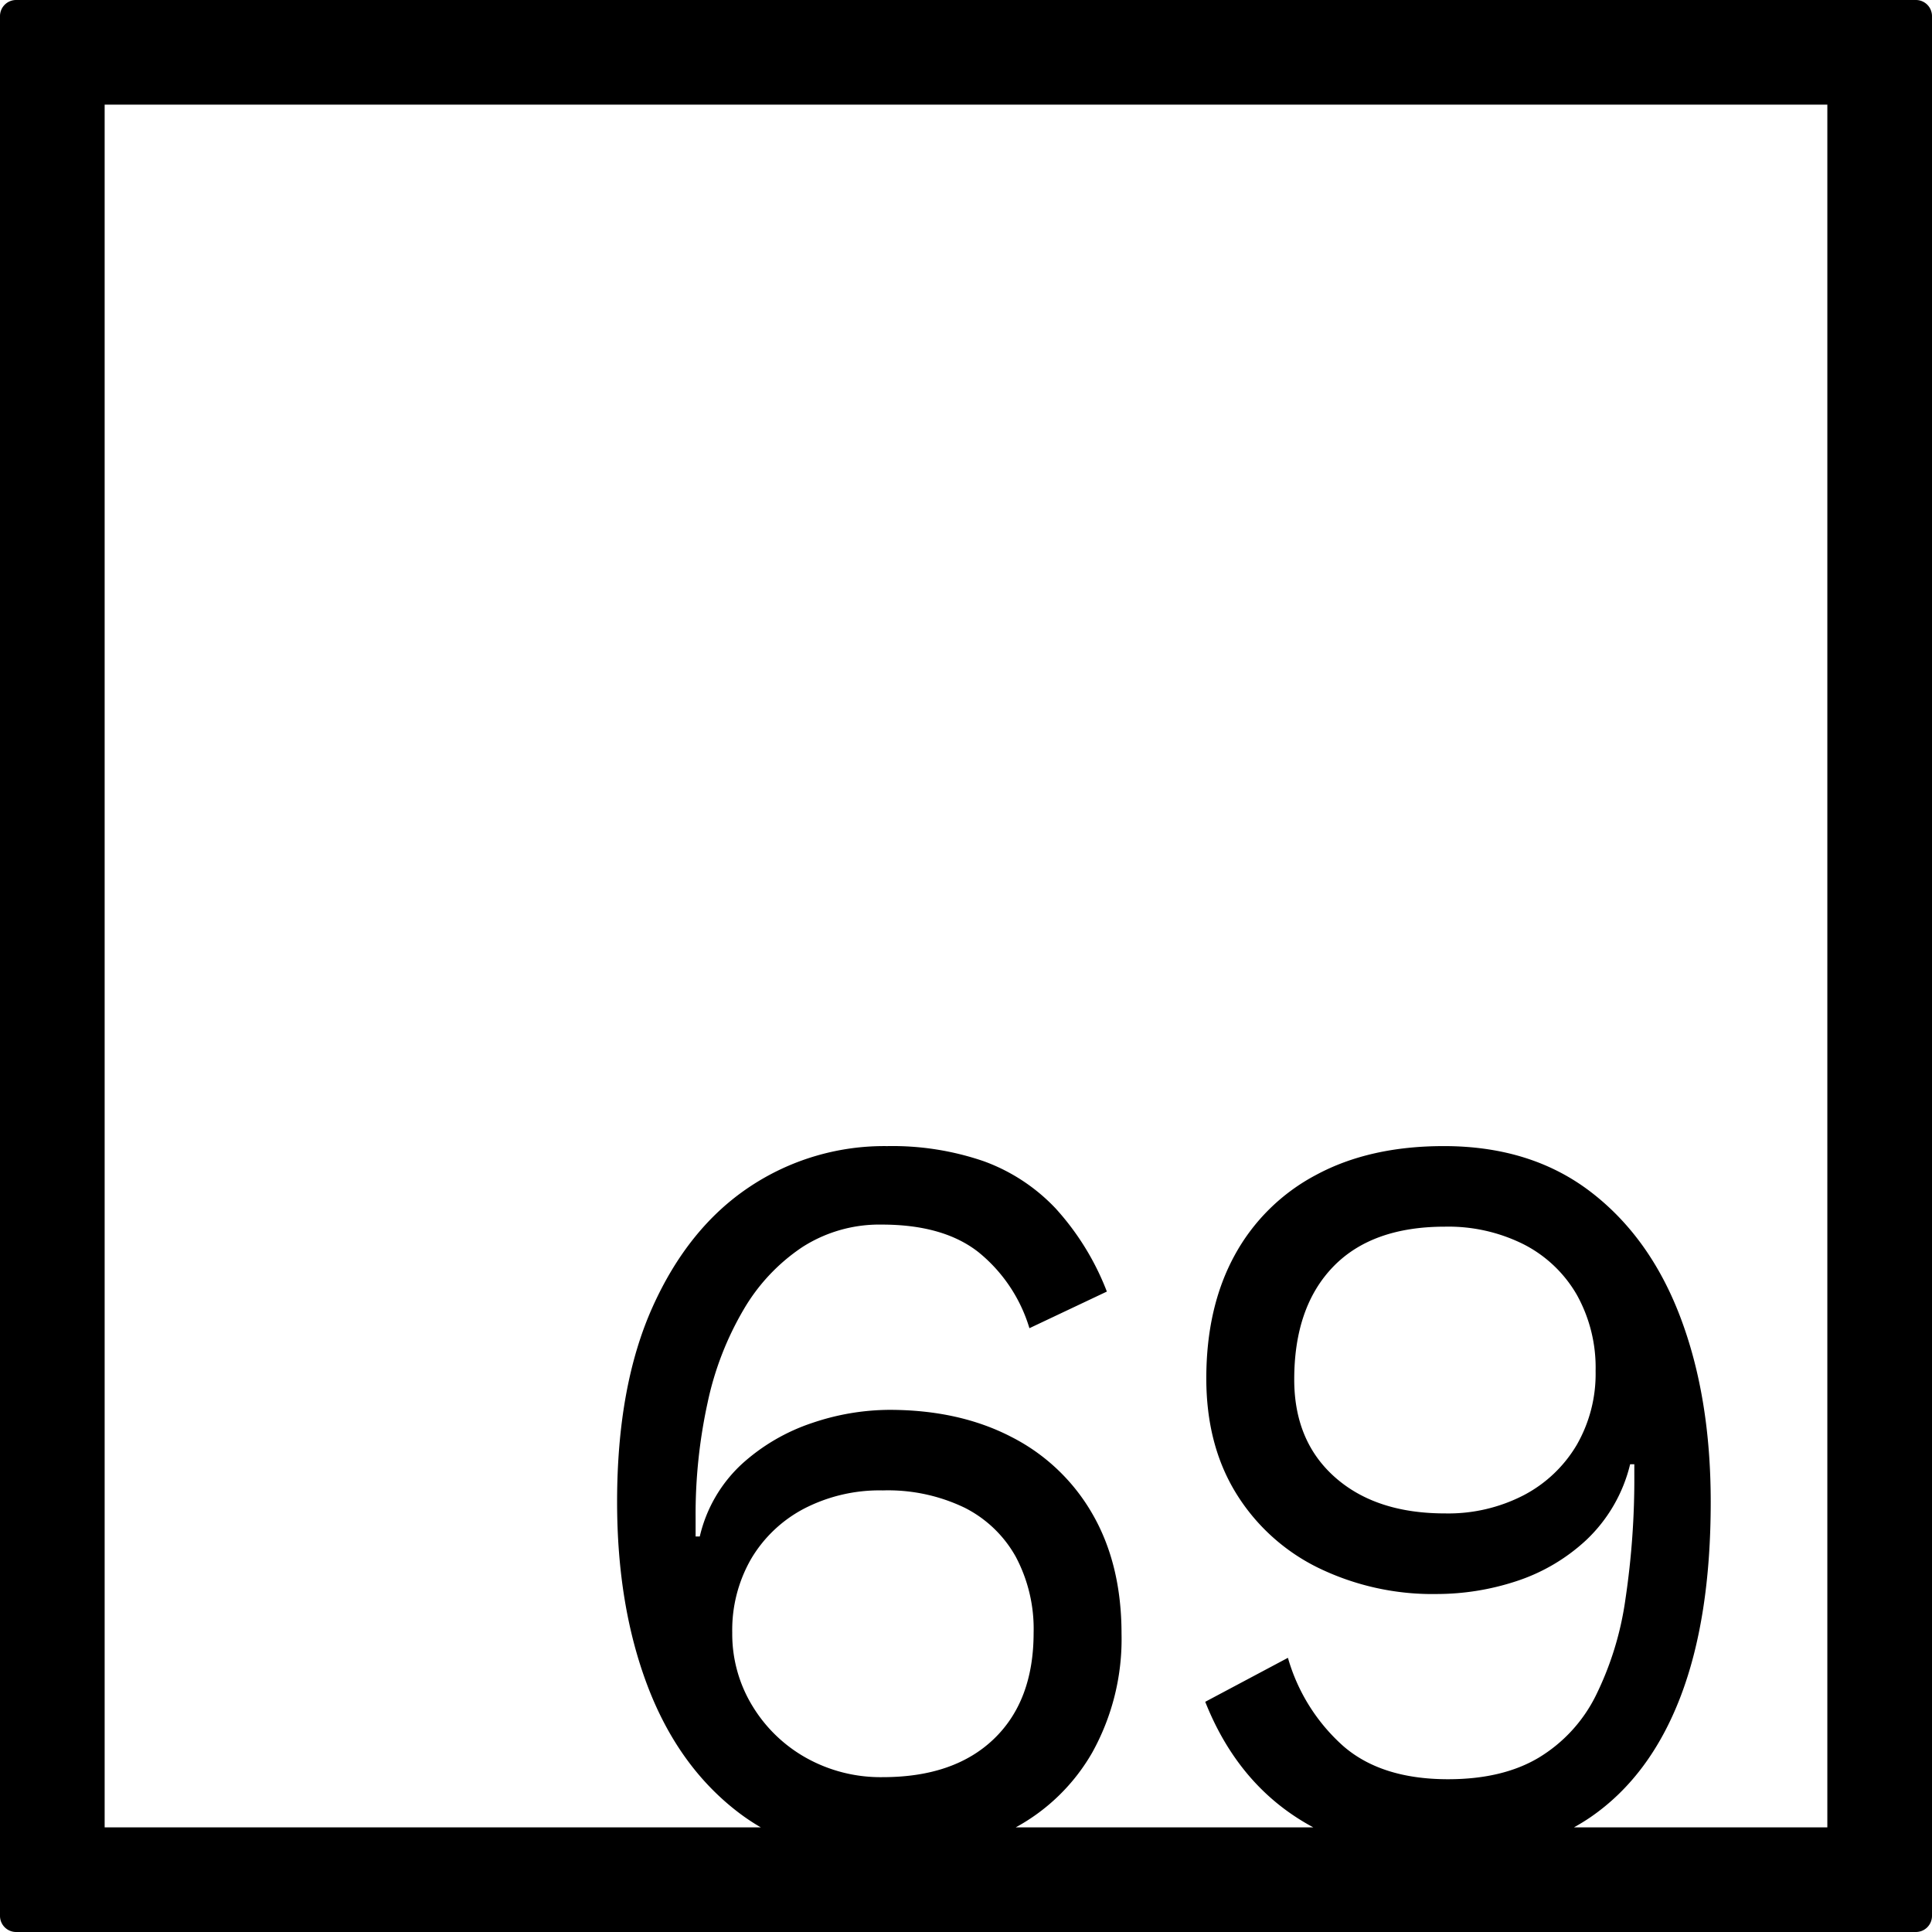 <svg xmlns="http://www.w3.org/2000/svg" width="120mm" height="120mm" viewBox="0 0 340.158 340.158">
  <g id="Zimmernummer">
      <g id="Z-04-069">
        <path fill="#000000" stroke="none" d="M337.323,0H2.835A2.836,2.836,0,0,0,0,2.835V337.323a2.836,2.836,0,0,0,2.835,2.835H337.323a2.836,2.836,0,0,0,2.835-2.835V2.835A2.836,2.836,0,0,0,337.323,0Zm-204.9,300.273a24.3,24.3,0,0,1-3.5-12.805,25.087,25.087,0,0,1,3.317-12.99,23.479,23.479,0,0,1,9.3-8.844,28.914,28.914,0,0,1,13.912-3.225,31.094,31.094,0,0,1,14.372,3.04,21.236,21.236,0,0,1,9.028,8.66,27.039,27.039,0,0,1,3.132,13.359q0,11.979-7,18.7t-19.53,6.726a26.85,26.85,0,0,1-13.543-3.41A25.733,25.733,0,0,1,132.425,300.273Zm189.307,21.459H277.125c1.021-.57,2.017-1.175,2.976-1.836q10.407-7.186,15.753-21.1t5.344-34.362q0-18.425-5.344-32.521t-15.846-22.11q-10.5-8.016-25.795-8.016-13.084,0-22.479,5.067a34.8,34.8,0,0,0-14.371,14.188q-4.976,9.12-4.975,21.649,0,11.609,5.159,20.084a35.077,35.077,0,0,0,14.371,13.174,46.007,46.007,0,0,0,21.19,4.7,44.841,44.841,0,0,0,13.726-2.211,33.186,33.186,0,0,0,12.437-7.278A27.076,27.076,0,0,0,287.01,257.8h.737v1.658a143.108,143.108,0,0,1-1.566,22.11,55.705,55.705,0,0,1-5.251,17.044,26.5,26.5,0,0,1-10.042,10.87q-6.357,3.78-15.938,3.778-11.793,0-18.517-5.9a32.876,32.876,0,0,1-9.673-15.477L212.2,299.628q5.341,13.452,16.214,20.452,1.369.882,2.806,1.652h-52.38a34.546,34.546,0,0,0,13.463-13.168,41.094,41.094,0,0,0,5.159-20.913q0-12.159-5.067-21a34.386,34.386,0,0,0-14.279-13.634q-9.216-4.791-21.558-4.791a42.682,42.682,0,0,0-13.542,2.3,34.746,34.746,0,0,0-12.345,7.186,25.076,25.076,0,0,0-7.463,12.806h-.736V267.2a92.006,92.006,0,0,1,2.118-20.267,54.615,54.615,0,0,1,6.357-16.4,33.514,33.514,0,0,1,10.318-10.964,25.091,25.091,0,0,1,14-3.961q10.871,0,17.044,4.883a27.324,27.324,0,0,1,8.936,13.359l13.635-6.45a46.611,46.611,0,0,0-9.029-14.647,32.813,32.813,0,0,0-12.621-8.292,49.467,49.467,0,0,0-17.043-2.672,42.7,42.7,0,0,0-24.23,7.187q-10.778,7.185-17.043,21.1t-6.264,34.364q0,18.24,5.343,32.335t15.846,22.2a37.122,37.122,0,0,0,4.11,2.757H18.425V18.425H321.732ZM280.93,241.4a25.078,25.078,0,0,1-3.317,12.991,23.462,23.462,0,0,1-9.3,8.843,28.9,28.9,0,0,1-13.912,3.225q-12.159,0-19.346-6.357t-7.186-17.227q0-12.714,6.818-19.808t19.714-7.093a29.609,29.609,0,0,1,13.912,3.132,22.705,22.705,0,0,1,9.3,8.844A26.317,26.317,0,0,1,280.93,241.4Z"/>
      </g>
    </g>
</svg>
